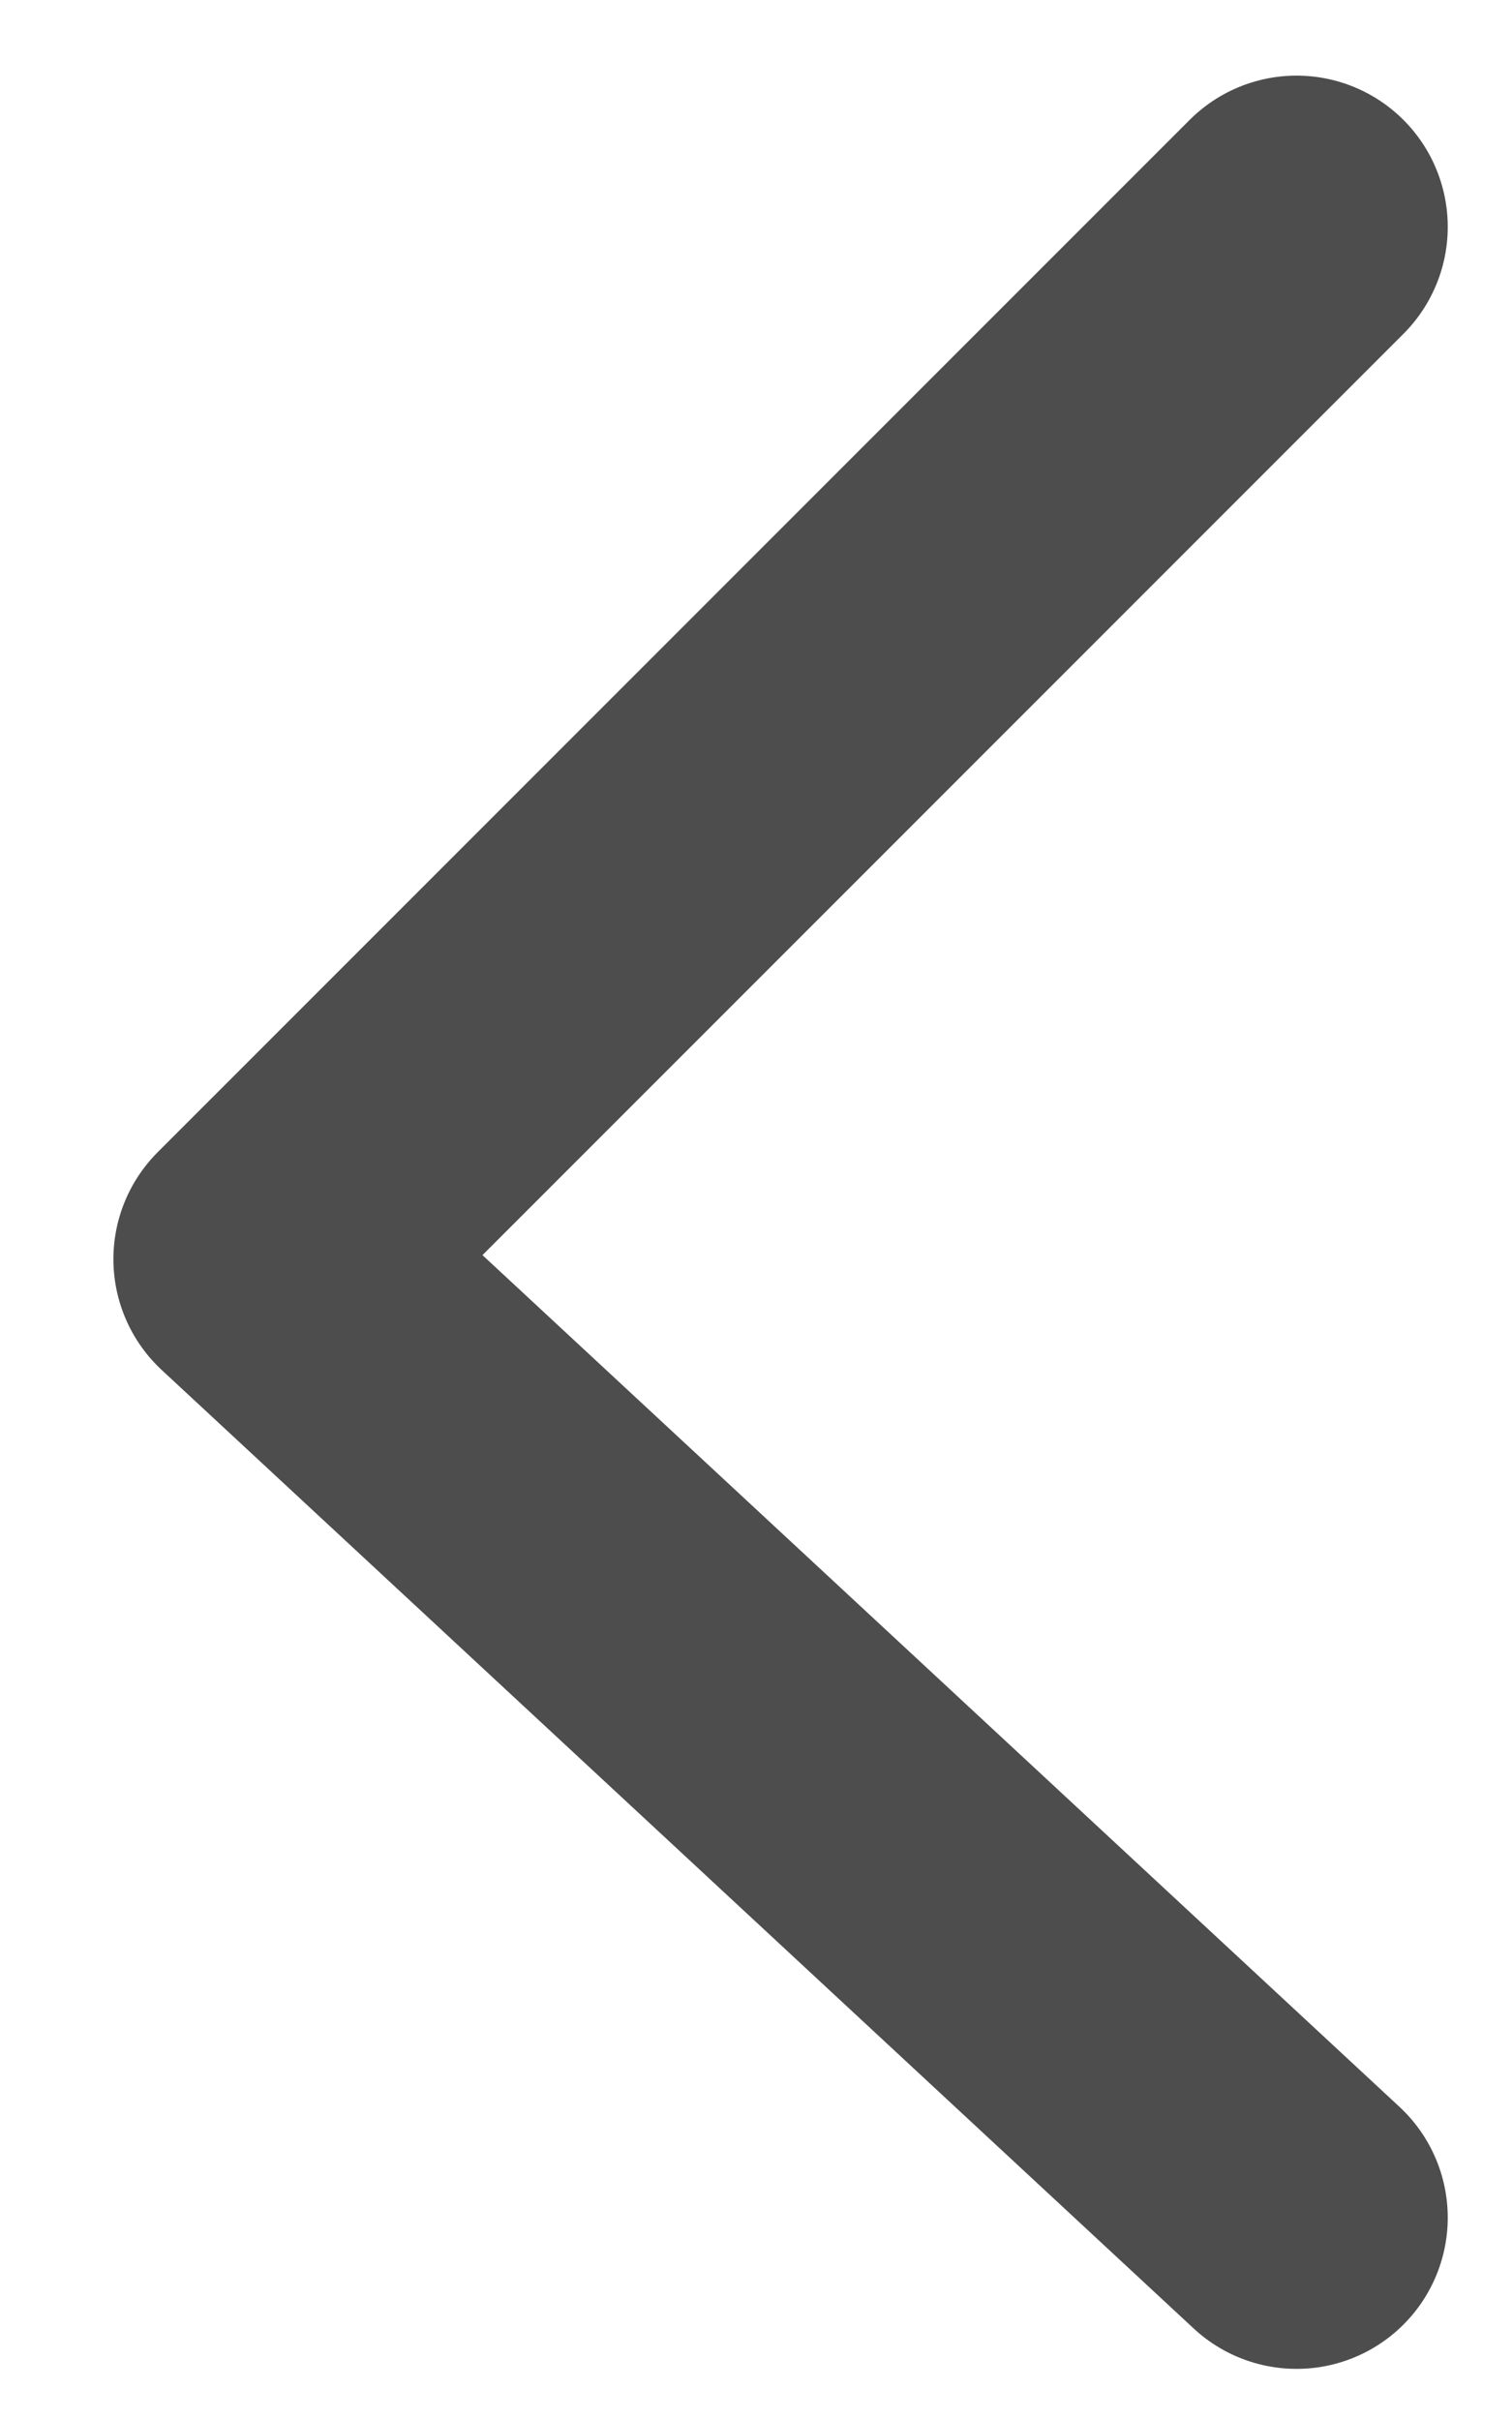 <svg width="10" height="16" viewBox="0 0 10 16" fill="none" xmlns="http://www.w3.org/2000/svg">
<path d="M8.575 1.5L1.75 8.325L8.575 14.662" stroke="#4D4D4E" stroke-width="2" stroke-linecap="round" stroke-linejoin="round"/>
</svg>

